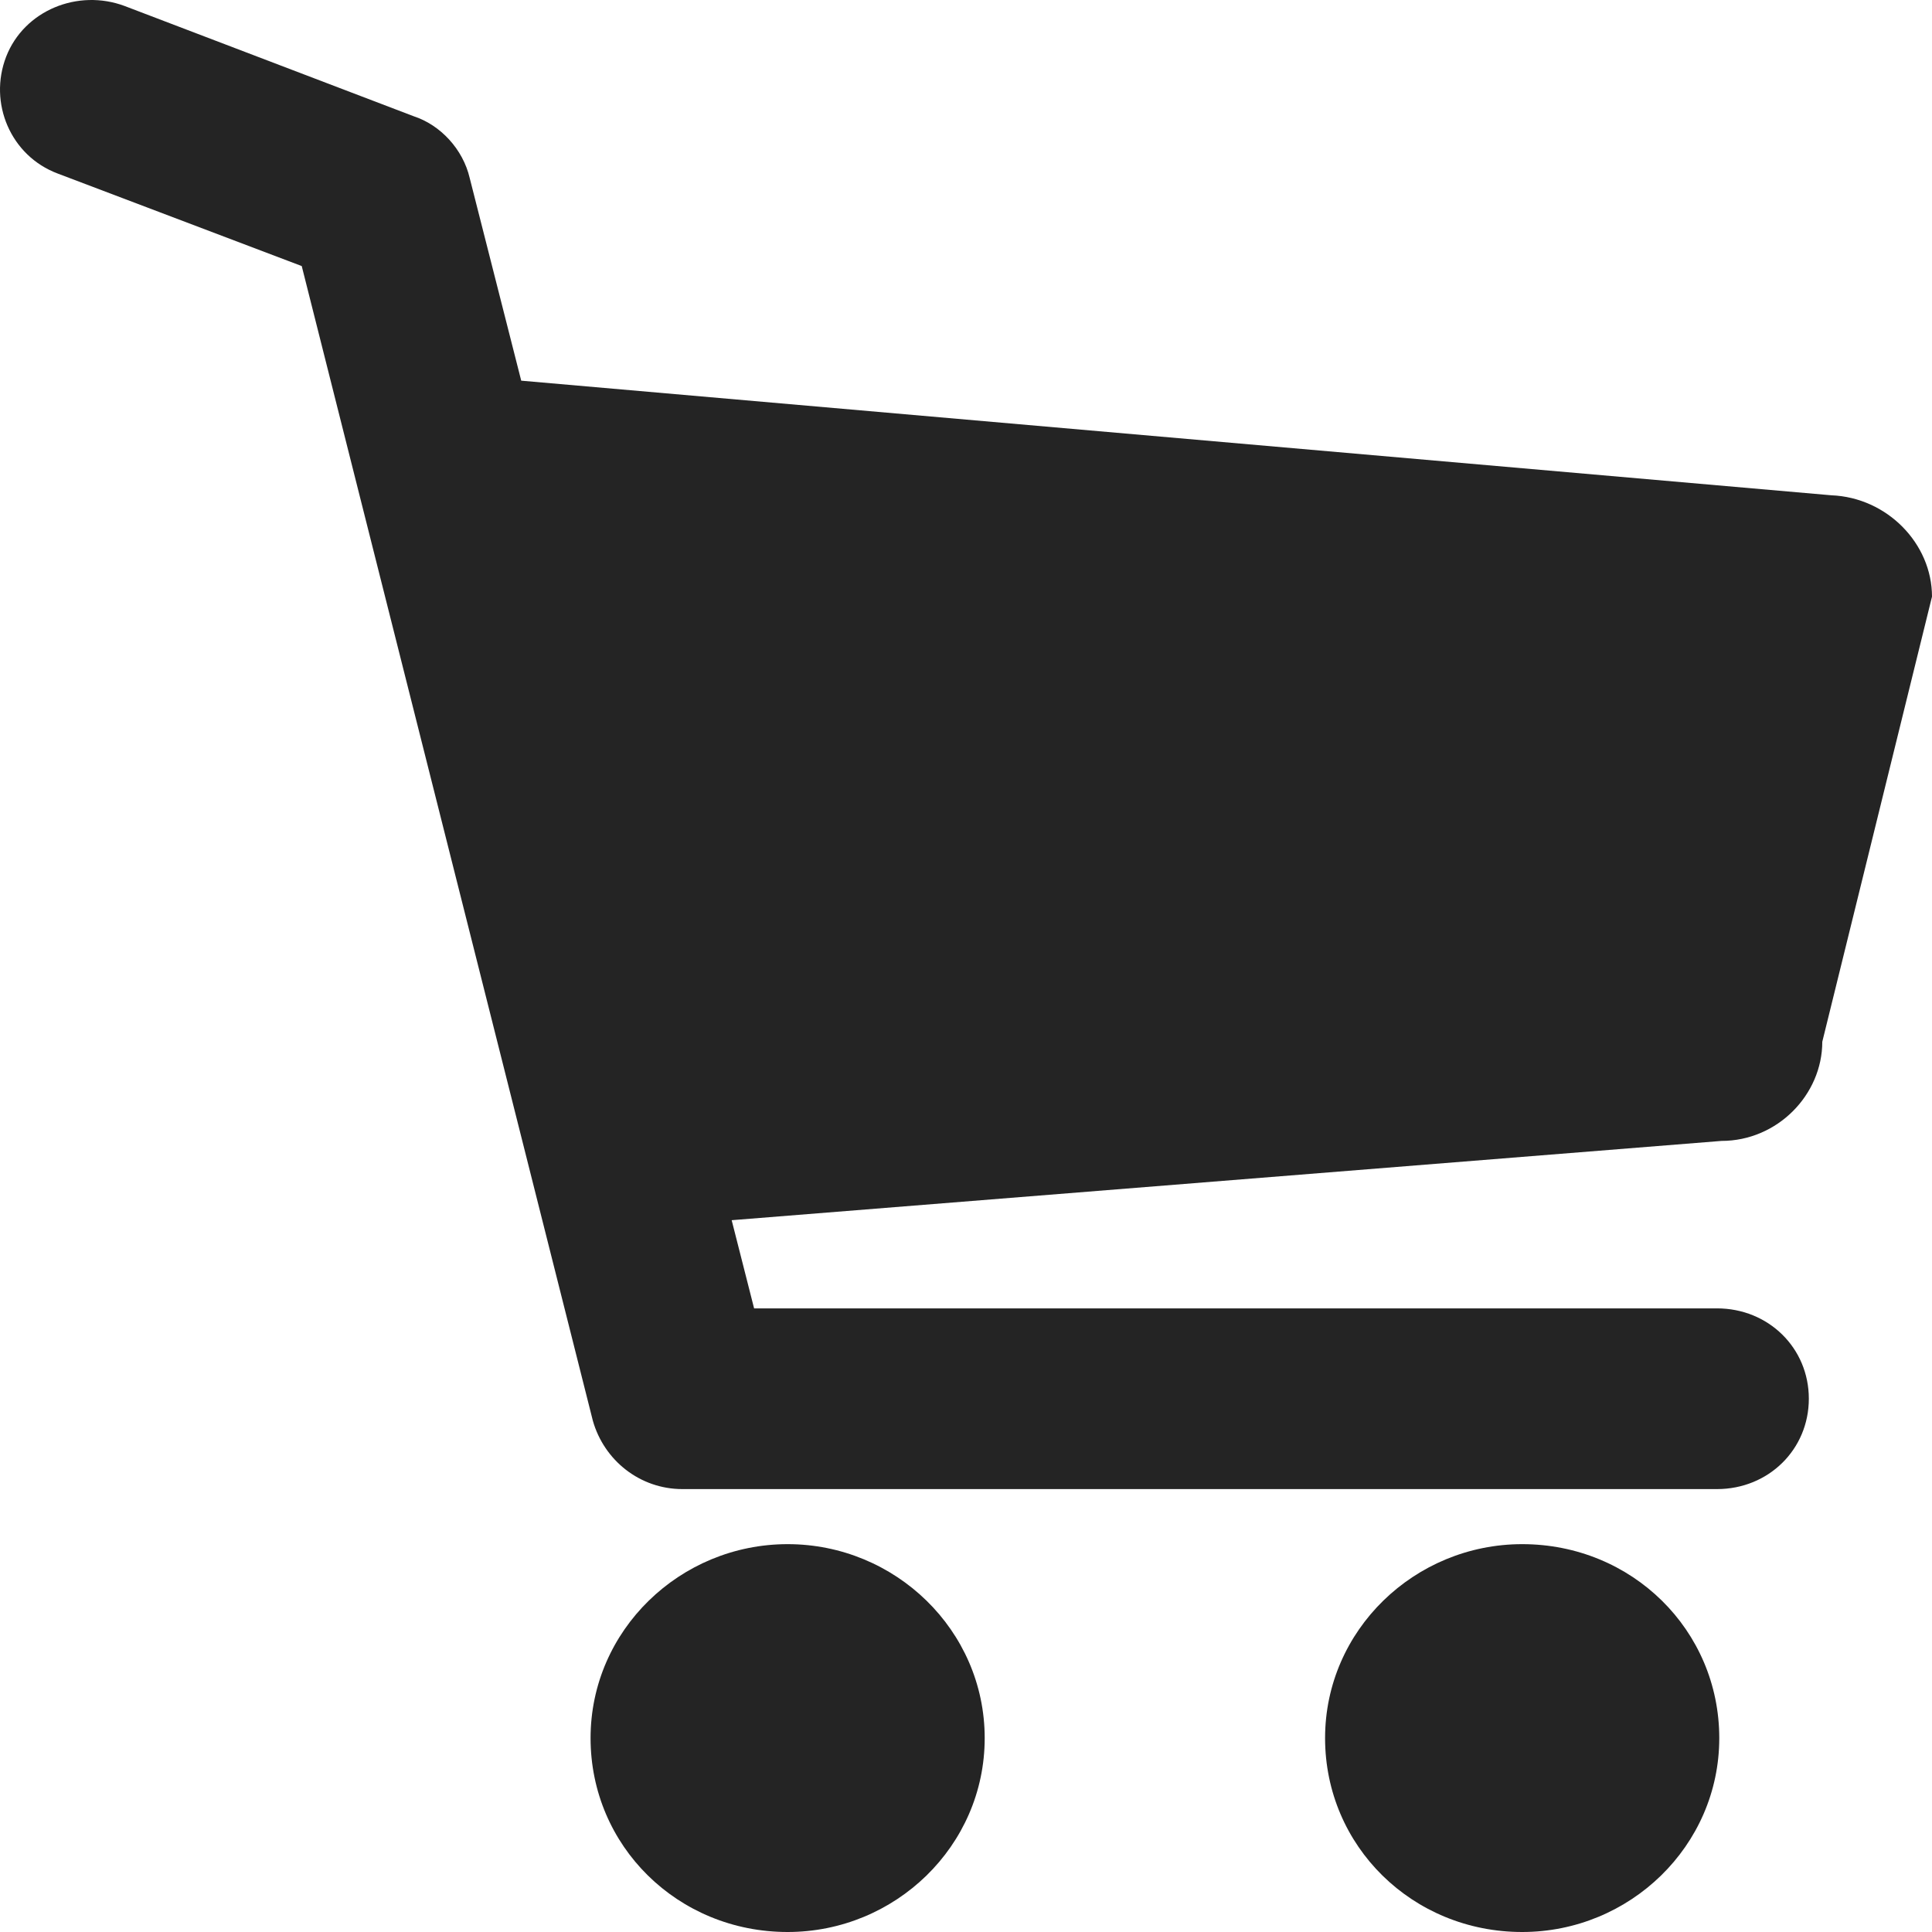 <svg width="28" height="28" viewBox="0 0 28 28" fill="none" xmlns="http://www.w3.org/2000/svg">
<path id="Vector" d="M11.415 22.379C9.858 22.379 8.559 23.625 8.559 25.19C8.559 26.755 9.825 28 11.415 28C12.973 28 14.271 26.755 14.271 25.19C14.271 23.625 12.973 22.379 11.415 22.379ZM22.061 22.379C20.503 22.379 19.204 23.625 19.204 25.19C19.204 26.755 20.47 28 22.061 28C23.618 28 24.917 26.755 24.917 25.19C24.917 23.625 23.651 22.379 22.061 22.379ZM26.41 15.098L28 8.647C28 7.88 27.351 7.21 26.54 7.178L7.554 5.517L6.807 2.579C6.71 2.164 6.385 1.812 5.996 1.685L1.809 0.088C1.128 -0.168 0.349 0.152 0.089 0.822C-0.17 1.493 0.154 2.259 0.836 2.515L4.373 3.856L8.592 20.59C8.755 21.165 9.274 21.581 9.89 21.581H24.884C25.631 21.581 26.215 21.006 26.215 20.271C26.215 19.537 25.631 18.962 24.884 18.962H10.929L10.604 17.684L24.949 16.535C25.761 16.535 26.41 15.864 26.41 15.098H26.41Z" fill="#242424"/>
</svg>
